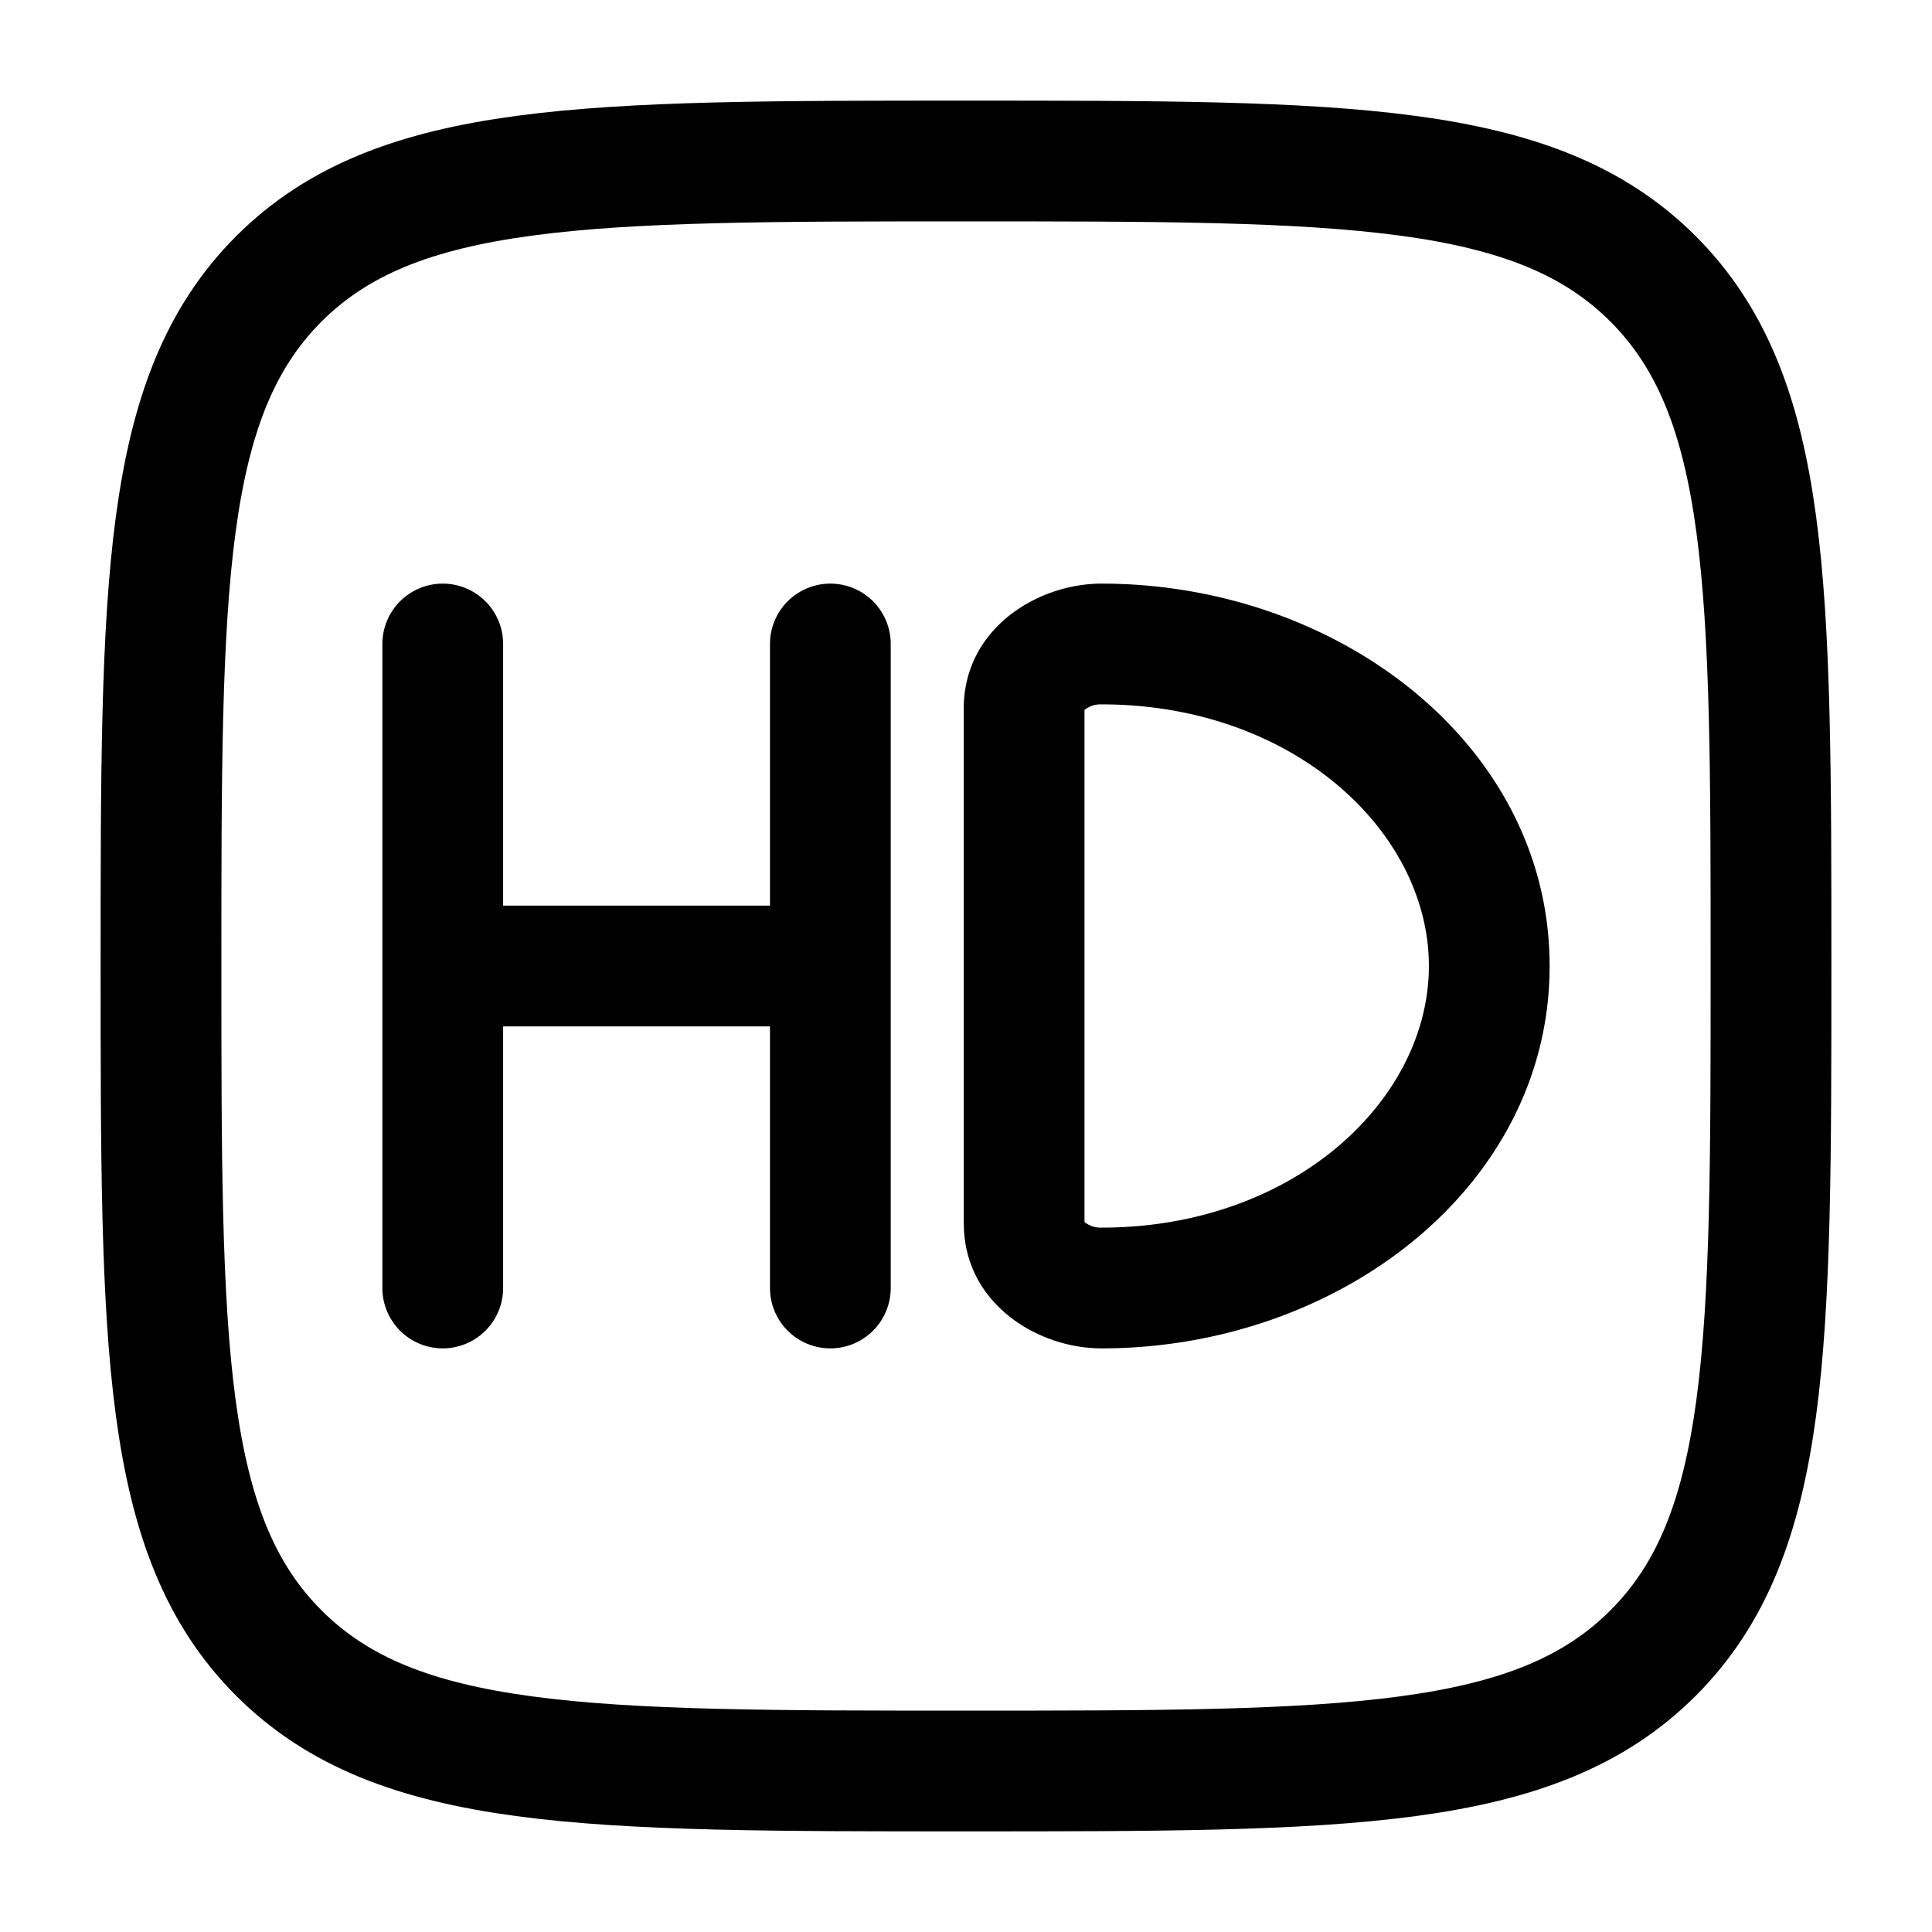 <svg xmlns="http://www.w3.org/2000/svg" width="1em" height="1em" viewBox="0 0 24 24"><g fill="none"><path stroke="currentColor" stroke-width="1.5" d="M2 12c0-4.714 0-7.071 1.464-8.536C4.93 2 7.286 2 12 2s7.071 0 8.535 1.464C22 4.93 22 7.286 22 12s0 7.071-1.465 8.535C19.072 22 16.714 22 12 22s-7.071 0-8.536-1.465C2 19.072 2 16.714 2 12Z"/><path fill="currentColor" d="M6.25 8a.75.75 0 0 0-1.5 0zm-1.5 8a.75.75 0 0 0 1.5 0zm6.315-8a.75.75 0 0 0-1.5 0zm-1.5 8a.75.75 0 0 0 1.5 0zm3.907-.8V8.8h-1.5v6.4zm.213.05a.32.32 0 0 1-.202-.061c-.03-.026-.01-.025-.01.011h-1.5c0 .98.902 1.55 1.712 1.55zm0 1.5c2.937 0 5.565-2.002 5.565-4.75h-1.5c0 1.67-1.684 3.25-4.065 3.25zm0-8c2.381 0 4.065 1.58 4.065 3.25h1.5c0-2.748-2.628-4.75-5.565-4.75zm0-1.5c-.81 0-1.713.57-1.713 1.55h1.5c0 .036-.02.037.011.011a.32.32 0 0 1 .202-.061zM4.75 8v4h1.5V8zm0 4v4h1.5v-4zm4.815-4v4h1.5V8zm0 4v4h1.5v-4zm-4.065.75h4.815v-1.5H5.5z"/></g></svg>